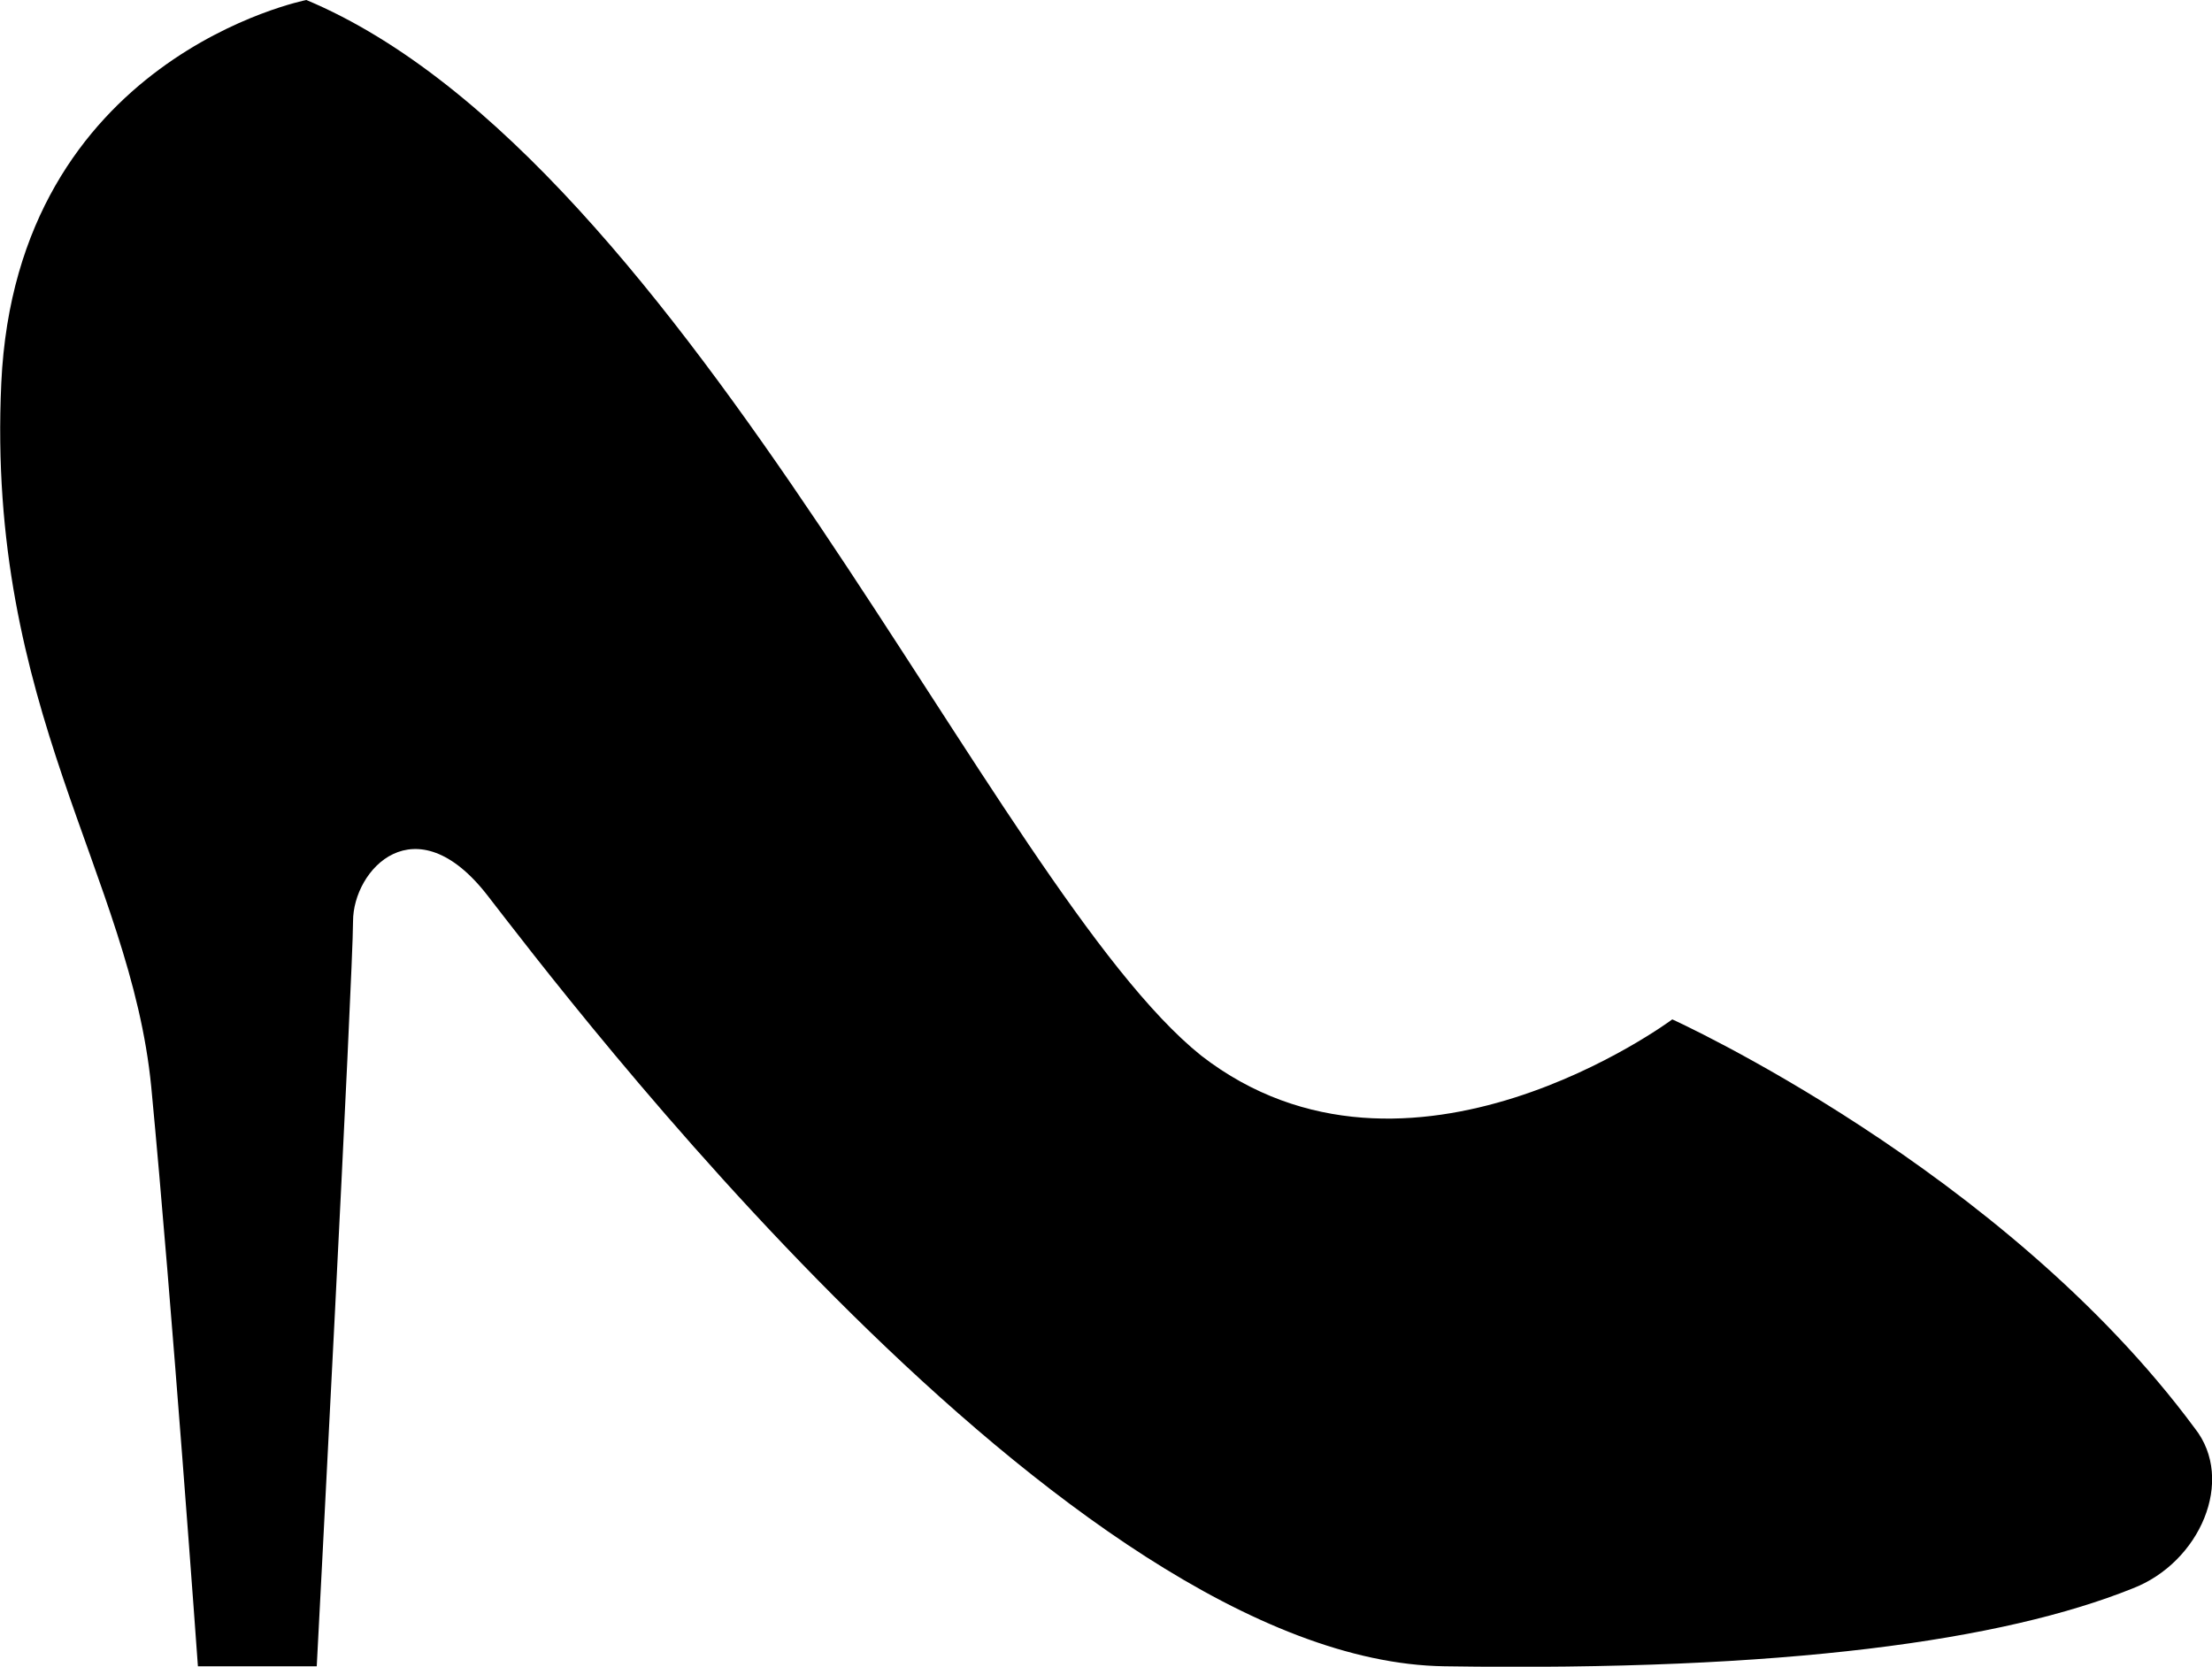 <?xml version="1.0" encoding="utf-8"?>
<!-- Generator: Adobe Illustrator 24.3.0, SVG Export Plug-In . SVG Version: 6.00 Build 0)  -->
<svg version="1.1" id="Layer_1" xmlns="http://www.w3.org/2000/svg" xmlns:xlink="http://www.w3.org/1999/xlink" x="0px" y="0px"
	 viewBox="0 0 511.9 385.7" style="enable-background:new 0 0 511.9 385.7;" xml:space="preserve">
<path d="M387,235.9c0,0-61.1,45.5-109,8.4C230.1,206,159.5,37.2,70.9,0c0,0-67.1,13.2-70.6,88.6S30.2,202.4,35,251.5
	c4.8,50.3,10.8,134.1,10.8,134.1h27.5c0,0,8.4-160.4,8.4-172.4s14.4-27.5,31.1-6c16.8,21.6,134.1,177.2,221.5,178.4
	c79,1.2,129.3-6,159.2-18c15.6-6,23.9-25.1,14.4-37.1C463.6,270.6,387,235.9,387,235.9"/>
</svg>
